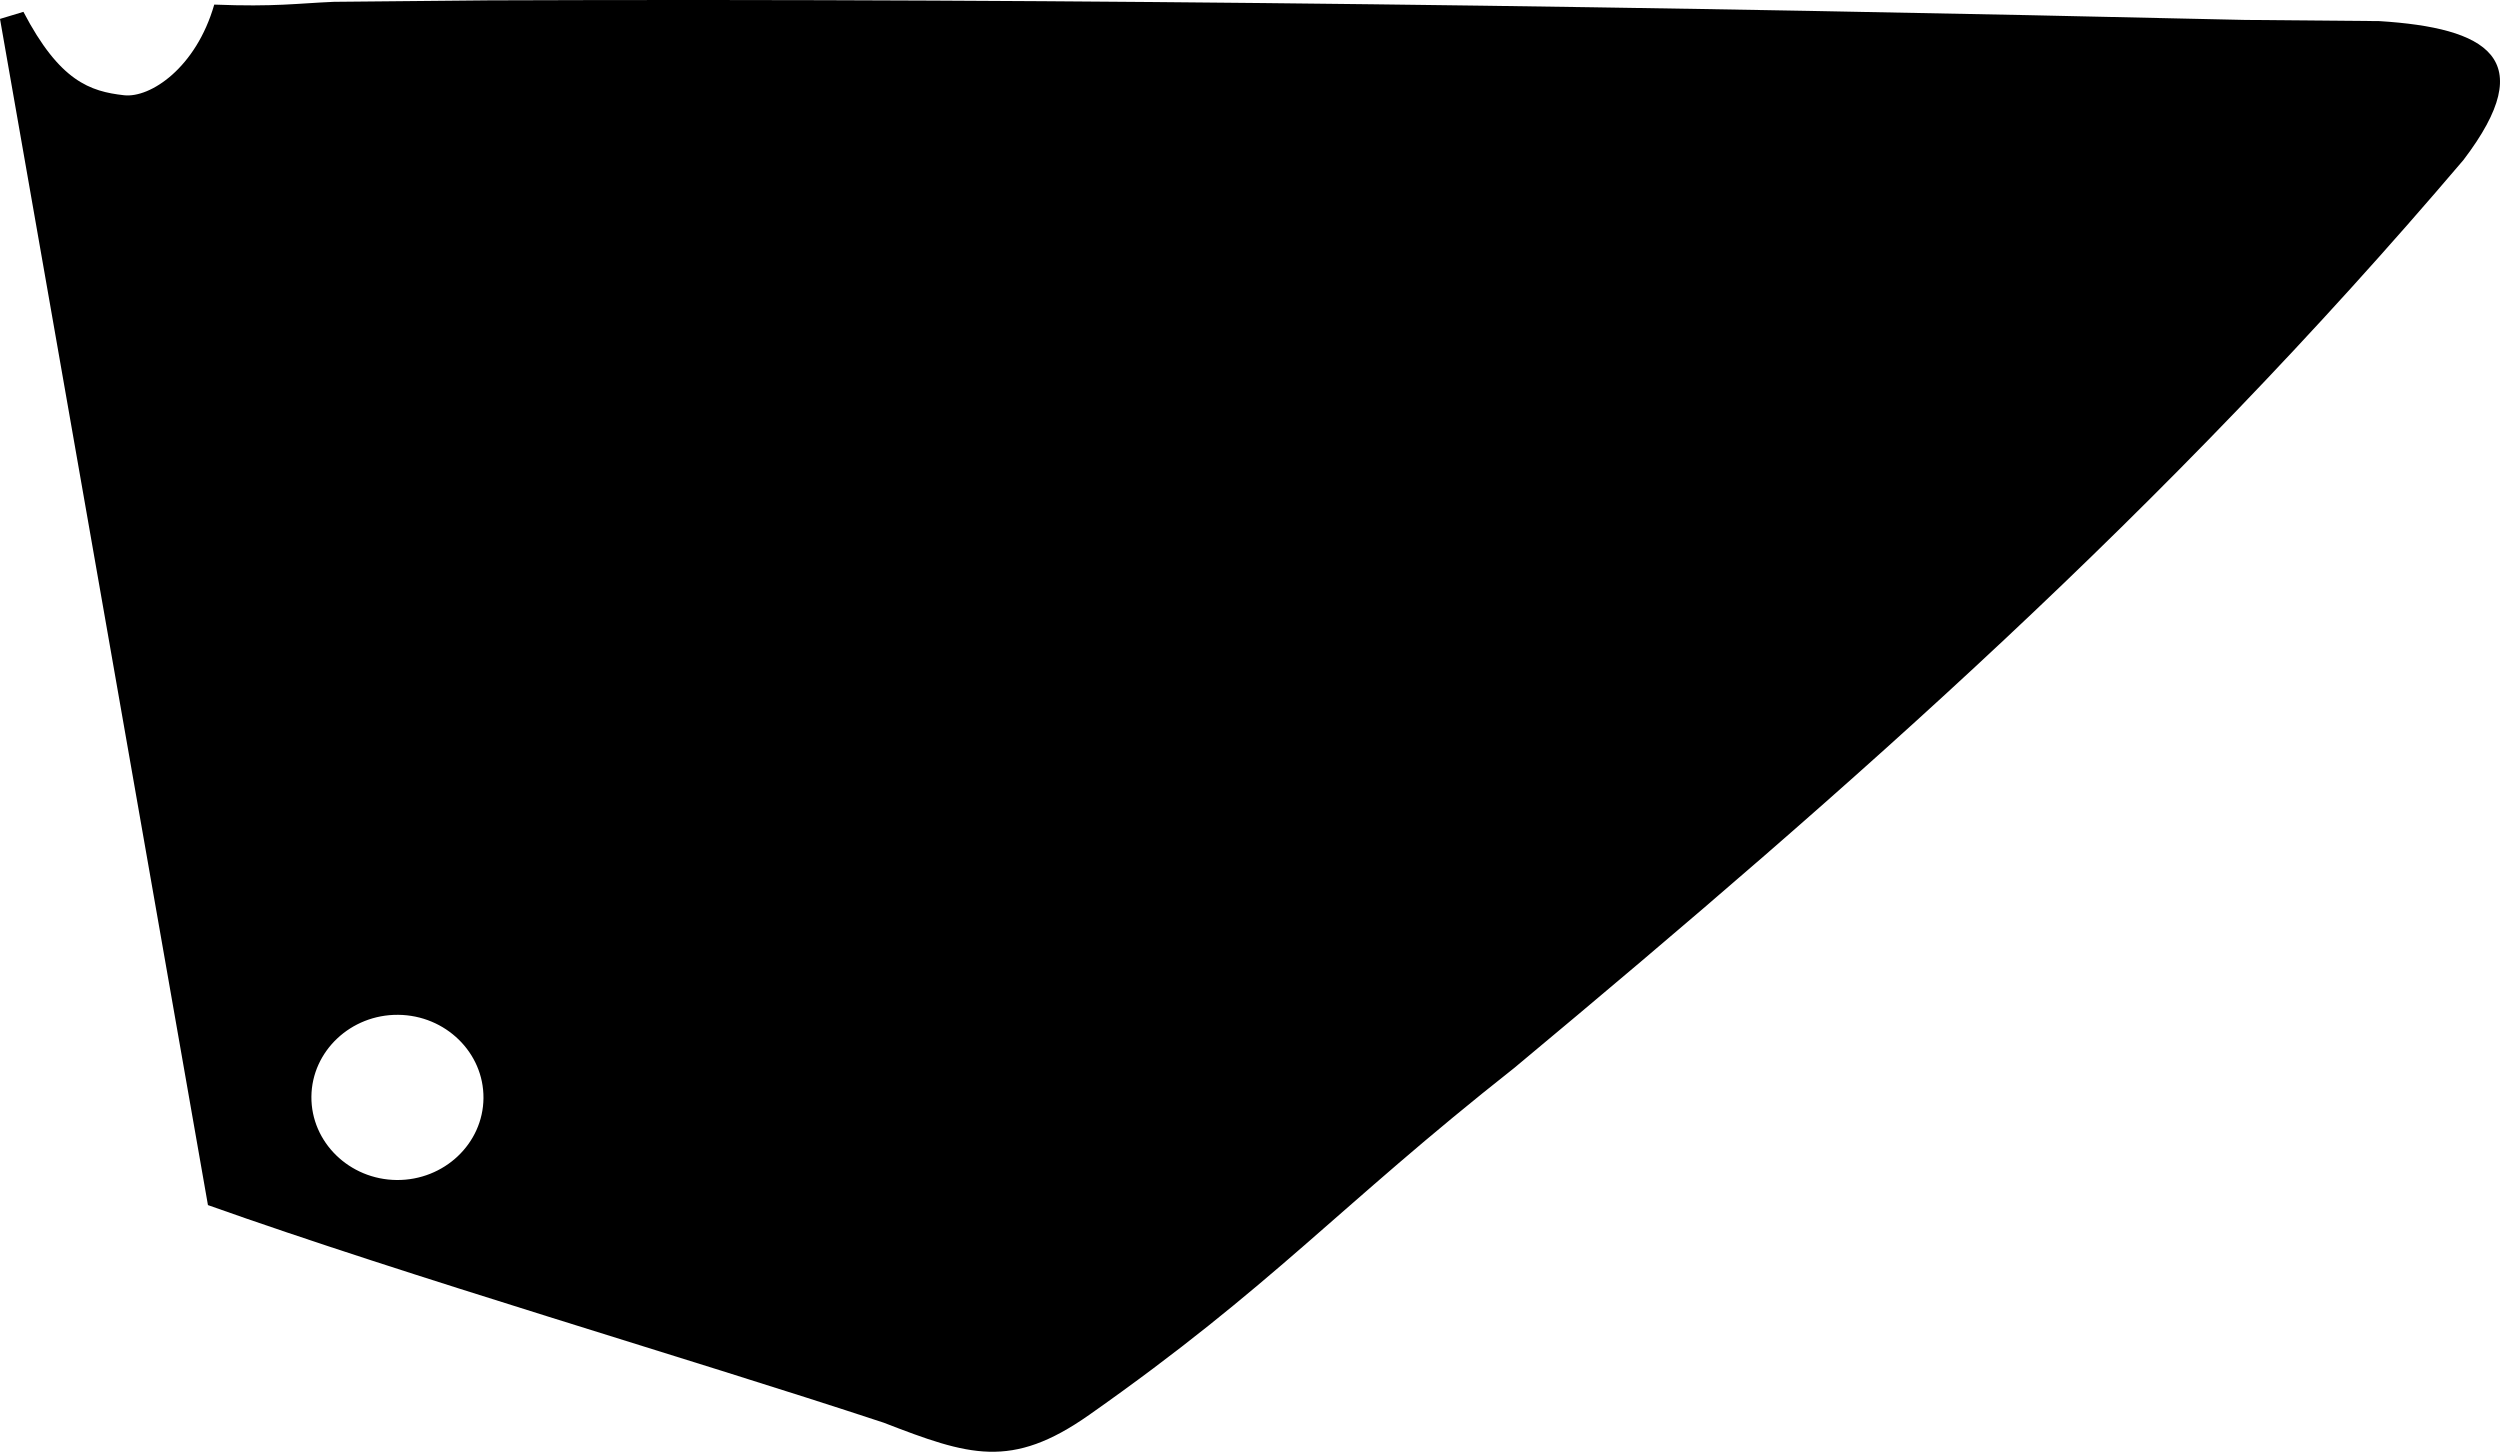 <?xml version="1.0" encoding="utf-8"?>
<!-- Generator: Adobe Illustrator 16.0.0, SVG Export Plug-In . SVG Version: 6.00 Build 0)  -->
<!DOCTYPE svg PUBLIC "-//W3C//DTD SVG 1.1//EN" "http://www.w3.org/Graphics/SVG/1.1/DTD/svg11.dtd">
<svg version="1.1" id="Layer_1" xmlns="http://www.w3.org/2000/svg" xmlns:xlink="http://www.w3.org/1999/xlink" x="0px" y="0px"
	 width="1017.074px" height="590.623px" viewBox="0 0 1017.074 590.623" enable-background="new 0 0 1017.074 590.623"
	 xml:space="preserve">
<path d="M967.949,8.584l-54.77-0.481C677.799,2.664,440.64-0.758,198.894,0.143L135.863,0.74C120.941,1.366,111.99,2.85,87.16,1.87
	c-7.388,25.733-26.014,38.088-36.717,36.877C36.687,37.19,24.304,33.126,9.529,4.815L0,7.692l84.598,482.576
	c82.743,29.439,193.394,61.619,274.89,88.513c34.678,13.414,51.864,19.151,83.54-3.104c75.37-52.965,100.646-84.119,172.988-141.188
	c138.971-115.767,264.416-226.155,386.188-369.405C1033.83,23.562,1011.548,11.325,967.949,8.584z M161.394,480.062
	c-19.279-0.173-34.868-15.4-34.706-33.91c0.163-18.506,16.018-33.462,35.295-33.294c19.279,0.17,34.87,15.398,34.708,33.906
	C196.528,465.275,180.671,480.23,161.394,480.062z"/>
</svg>
